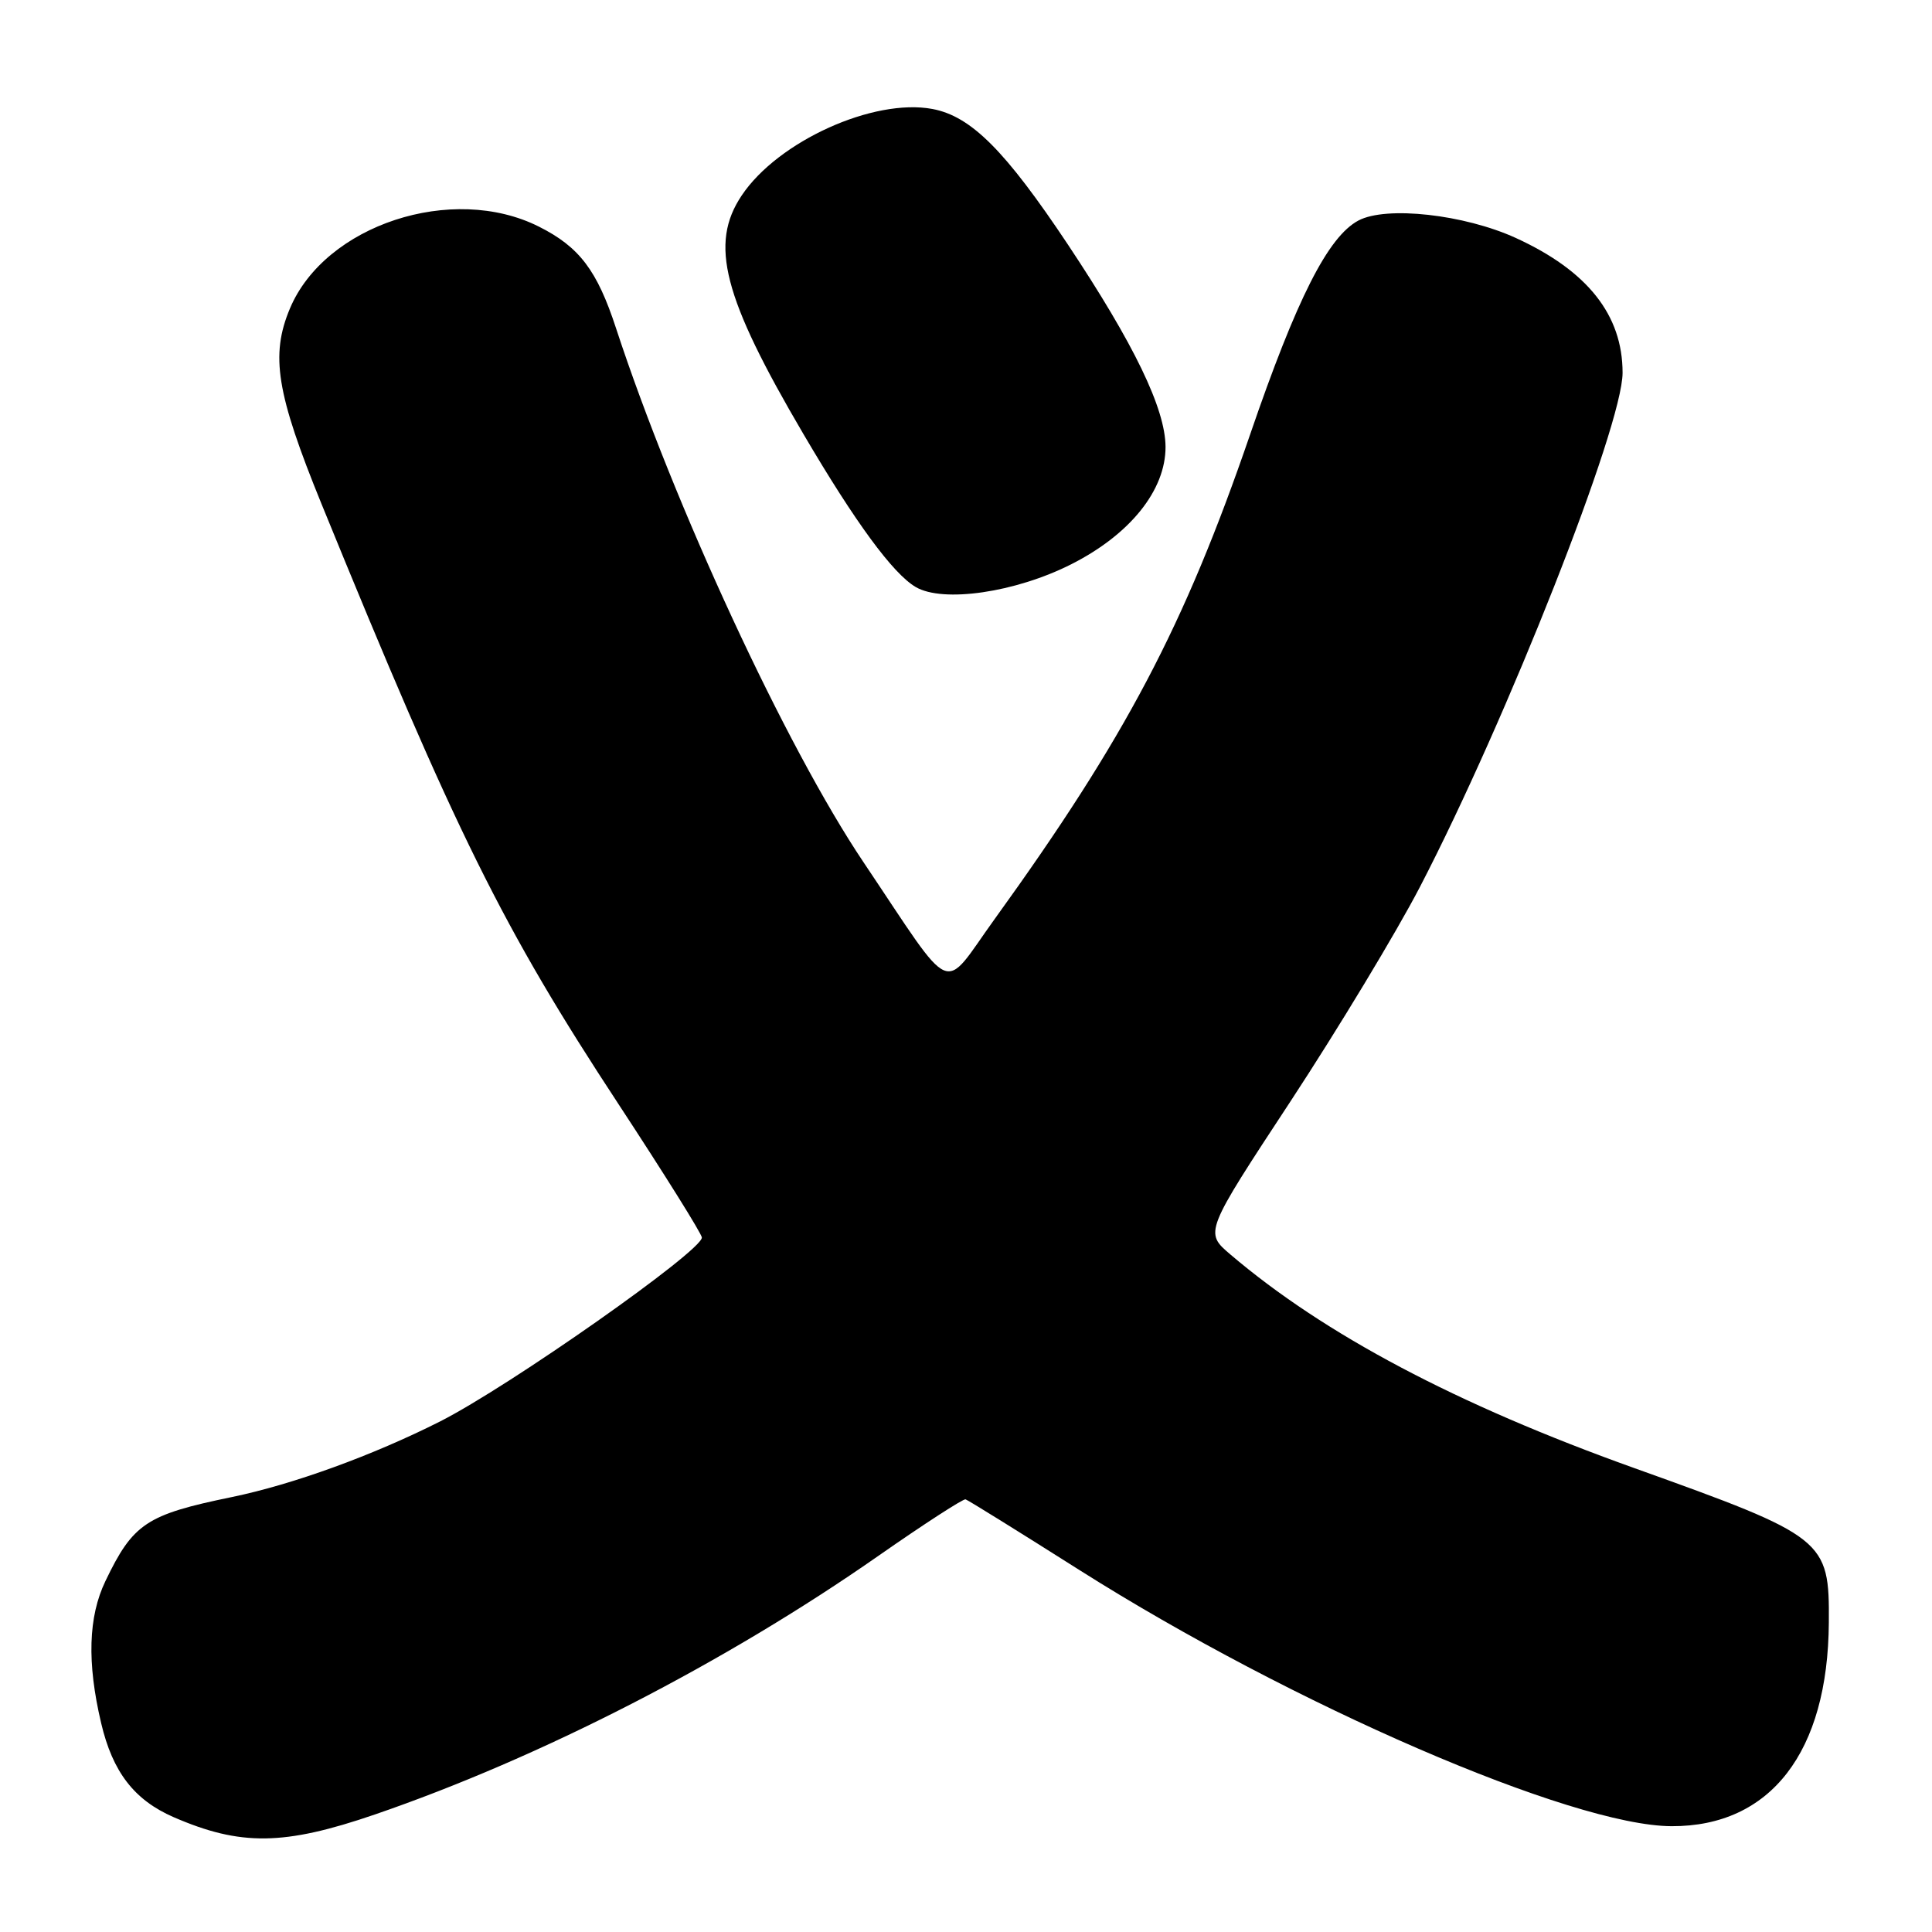<?xml version="1.0" encoding="UTF-8" standalone="no"?>
<!DOCTYPE svg PUBLIC "-//W3C//DTD SVG 1.1//EN" "http://www.w3.org/Graphics/SVG/1.1/DTD/svg11.dtd" >
<svg xmlns="http://www.w3.org/2000/svg" xmlns:xlink="http://www.w3.org/1999/xlink" version="1.1" viewBox="0 0 256 256">
 <g >
 <path fill="currentColor"
d=" M 49.67 240.43 C 71.61 232.90 96.15 220.30 116.43 206.13 C 122.45 201.93 127.63 198.58 127.94 198.67 C 128.25 198.76 135.03 202.97 143.00 208.02 C 171.26 225.91 208.31 241.94 221.50 241.98 C 234.61 242.02 242.22 232.17 242.33 215.00 C 242.41 204.00 241.91 203.61 216.50 194.51 C 193.01 186.10 175.48 176.82 163.04 166.23 C 159.59 163.29 159.59 163.29 171.02 145.90 C 177.30 136.33 185.02 123.55 188.16 117.50 C 199.71 95.25 215.00 56.46 215.00 49.40 C 215.00 41.74 210.36 35.88 200.85 31.53 C 194.02 28.41 183.69 27.26 180.00 29.22 C 175.97 31.37 171.82 39.56 165.64 57.59 C 156.93 82.97 149.13 97.77 131.81 121.76 C 124.68 131.64 126.68 132.51 114.42 114.25 C 104.13 98.93 89.32 66.97 81.63 43.50 C 79.12 35.82 76.77 32.72 71.41 30.03 C 59.94 24.26 43.07 29.81 38.42 40.87 C 35.81 47.08 36.62 52.10 42.60 66.77 C 60.46 110.53 66.58 122.89 81.96 146.31 C 88.03 155.56 93.00 163.51 93.00 163.98 C 93.00 165.78 67.49 183.70 58.31 188.35 C 49.40 192.85 38.81 196.70 30.71 198.37 C 19.39 200.70 17.64 201.86 13.97 209.50 C 11.70 214.22 11.51 220.30 13.40 228.31 C 14.92 234.80 17.79 238.51 23.00 240.78 C 31.87 244.63 37.63 244.56 49.67 240.43 Z  M 141.96 74.76 C 149.75 70.82 154.46 64.95 154.44 59.20 C 154.41 54.15 150.28 45.60 141.50 32.40 C 133.20 19.94 128.67 15.40 123.55 14.44 C 115.75 12.98 103.08 18.72 98.28 25.90 C 93.98 32.31 95.80 39.37 106.45 57.50 C 113.35 69.25 118.31 76.00 121.33 77.78 C 124.95 79.91 134.56 78.51 141.96 74.76 Z "/>
</g>
</svg>